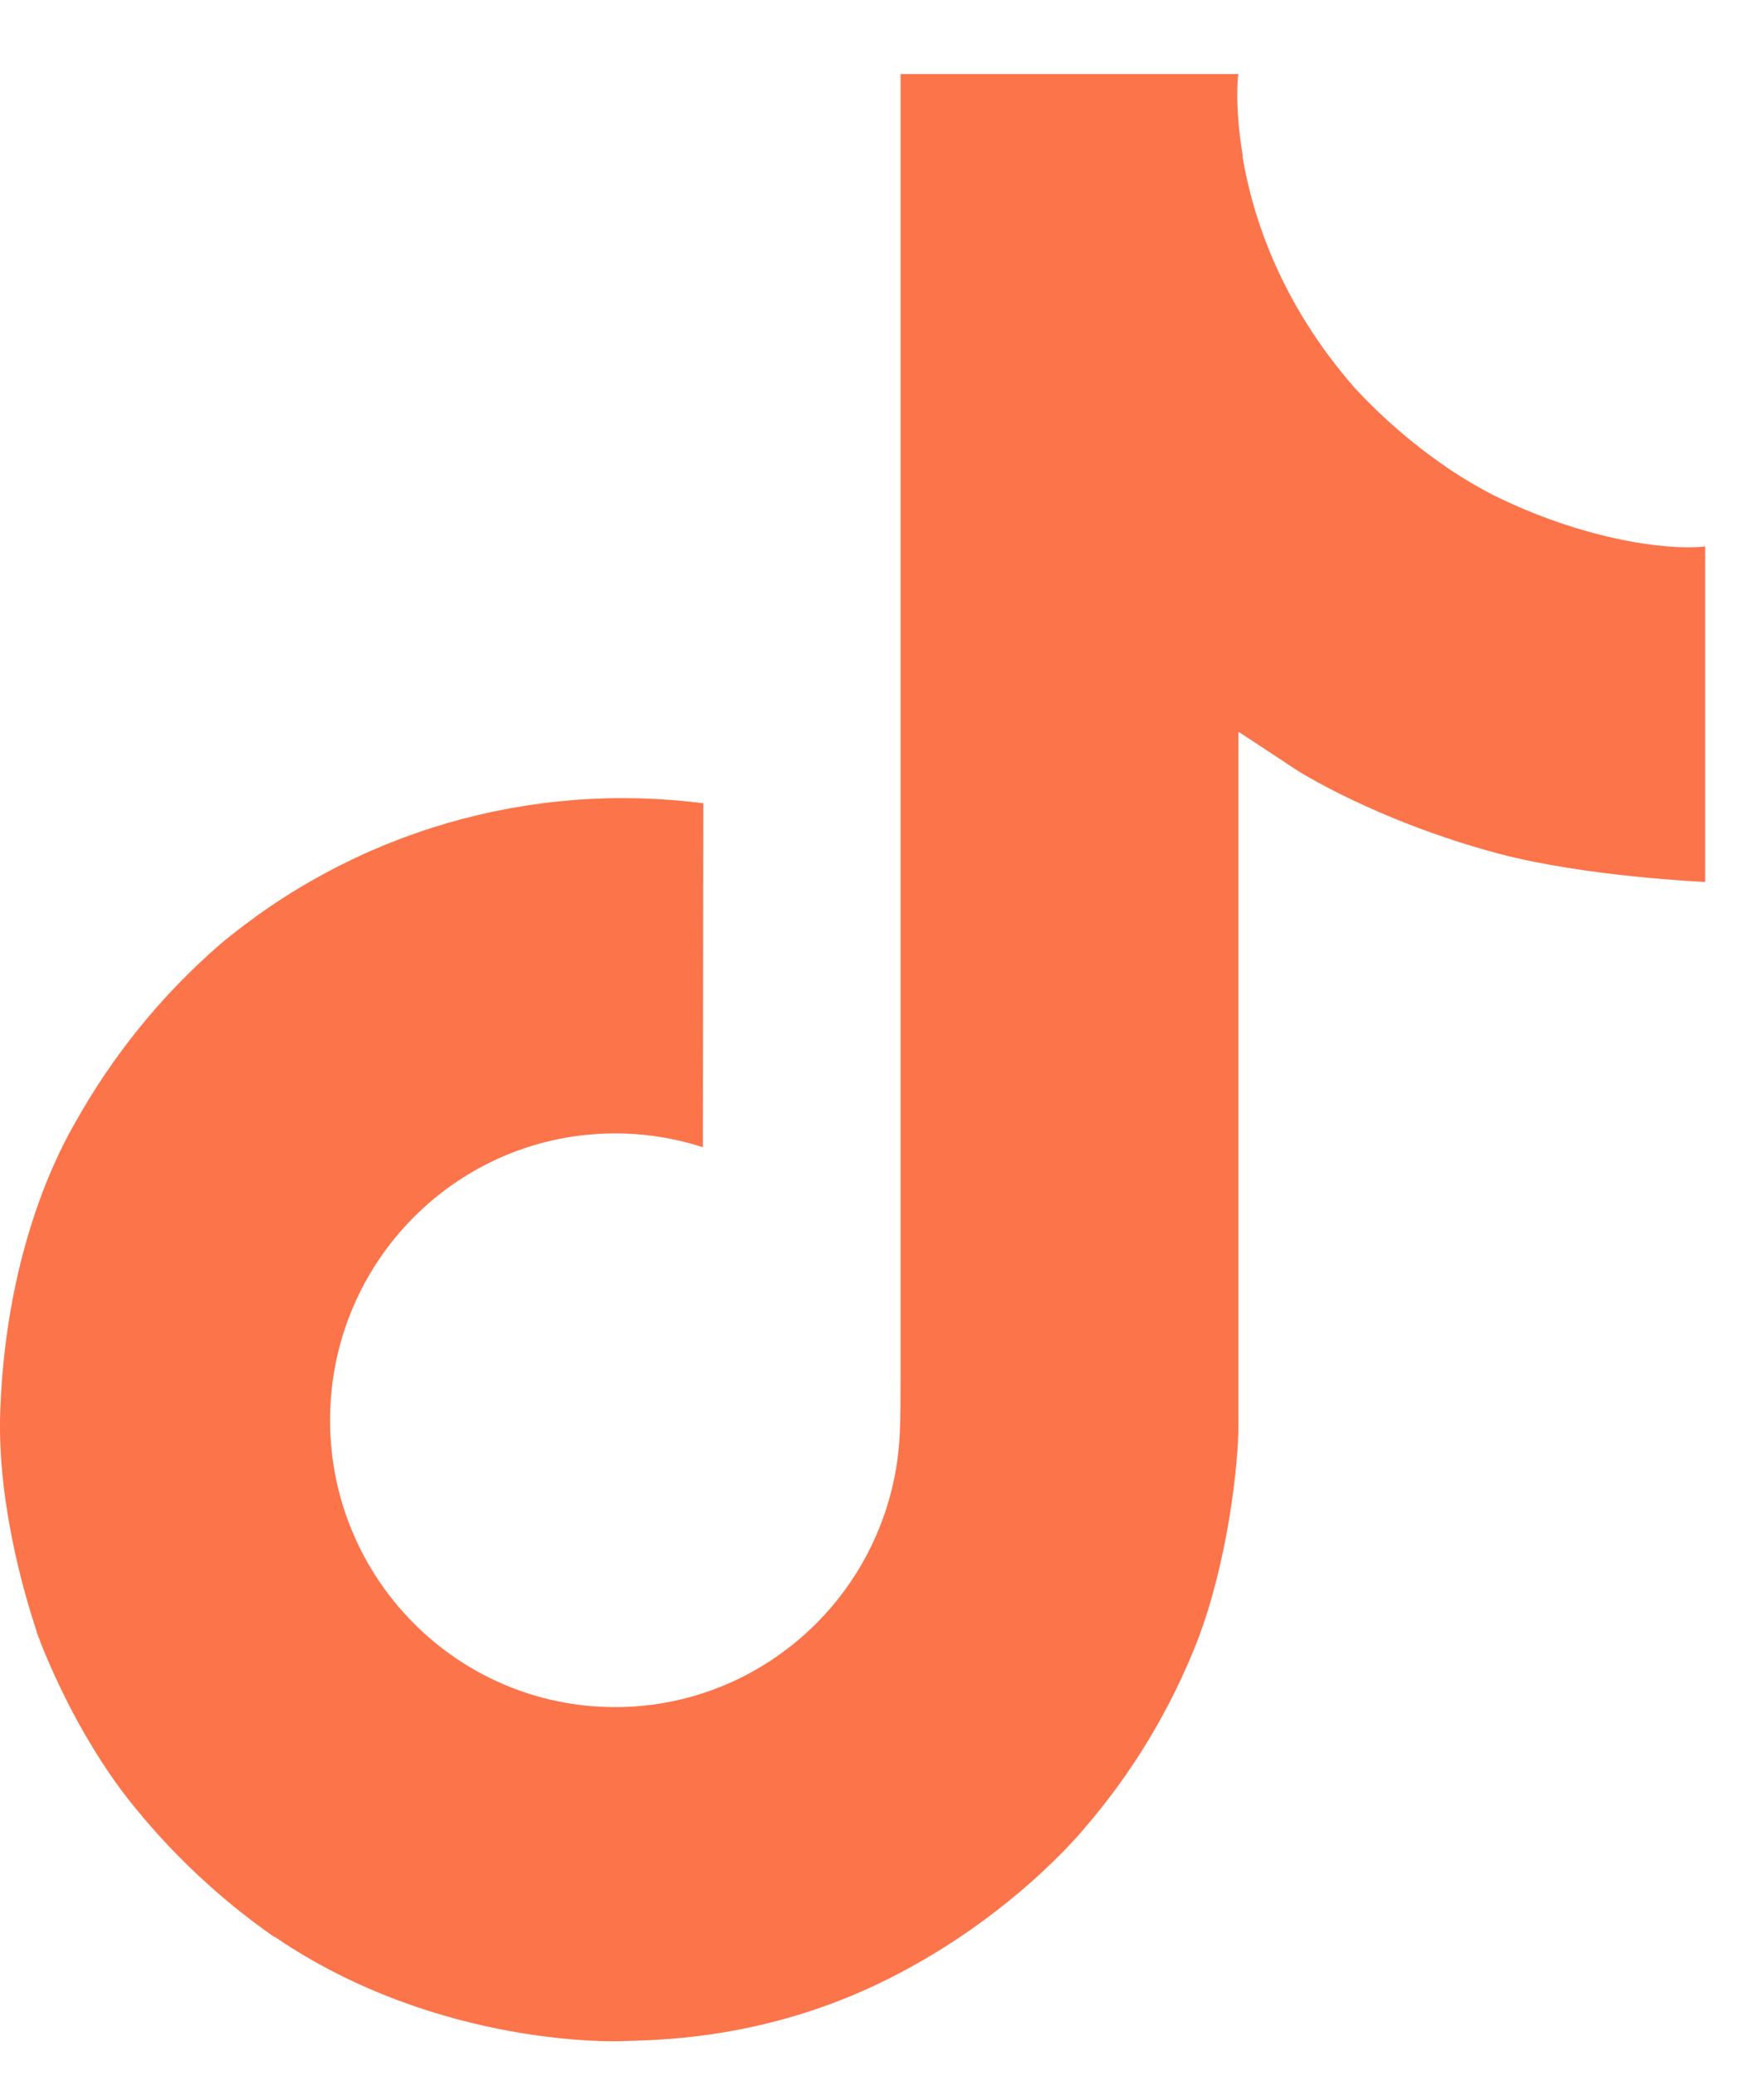 <svg xmlns="http://www.w3.org/2000/svg" width="17" height="20" viewBox="0 0 17 20" fill="none">
    <path
        d="M14.386 4.769C14.258 4.703 14.134 4.63 14.013 4.552C13.662 4.32 13.34 4.046 13.054 3.737C12.339 2.919 12.072 2.089 11.974 1.508H11.978C11.896 1.026 11.93 0.714 11.935 0.714H8.679V13.305C8.679 13.474 8.679 13.642 8.672 13.807C8.672 13.827 8.67 13.846 8.668 13.868C8.668 13.877 8.668 13.887 8.666 13.896C8.666 13.899 8.666 13.901 8.666 13.903C8.632 14.355 8.487 14.792 8.245 15.174C8.002 15.557 7.669 15.874 7.275 16.098C6.865 16.331 6.4 16.454 5.928 16.453C4.411 16.453 3.181 15.216 3.181 13.688C3.181 12.161 4.411 10.924 5.928 10.924C6.215 10.923 6.501 10.969 6.774 11.057L6.778 7.742C5.949 7.635 5.106 7.701 4.304 7.935C3.502 8.17 2.757 8.568 2.117 9.105C1.555 9.593 1.084 10.175 0.722 10.825C0.585 11.062 0.066 12.014 0.004 13.56C-0.036 14.437 0.227 15.346 0.353 15.722V15.729C0.432 15.951 0.738 16.705 1.237 17.342C1.639 17.852 2.115 18.301 2.648 18.672V18.665L2.655 18.672C4.232 19.744 5.98 19.673 5.98 19.673C6.282 19.661 7.296 19.673 8.447 19.128C9.723 18.523 10.45 17.622 10.45 17.622C10.915 17.084 11.284 16.47 11.542 15.808C11.837 15.033 11.935 14.104 11.935 13.733V7.053C11.975 7.077 12.501 7.425 12.501 7.425C12.501 7.425 13.259 7.911 14.441 8.227C15.29 8.452 16.433 8.5 16.433 8.5V5.267C16.032 5.31 15.219 5.184 14.386 4.769Z"
        fill="#FC744A" />
</svg>